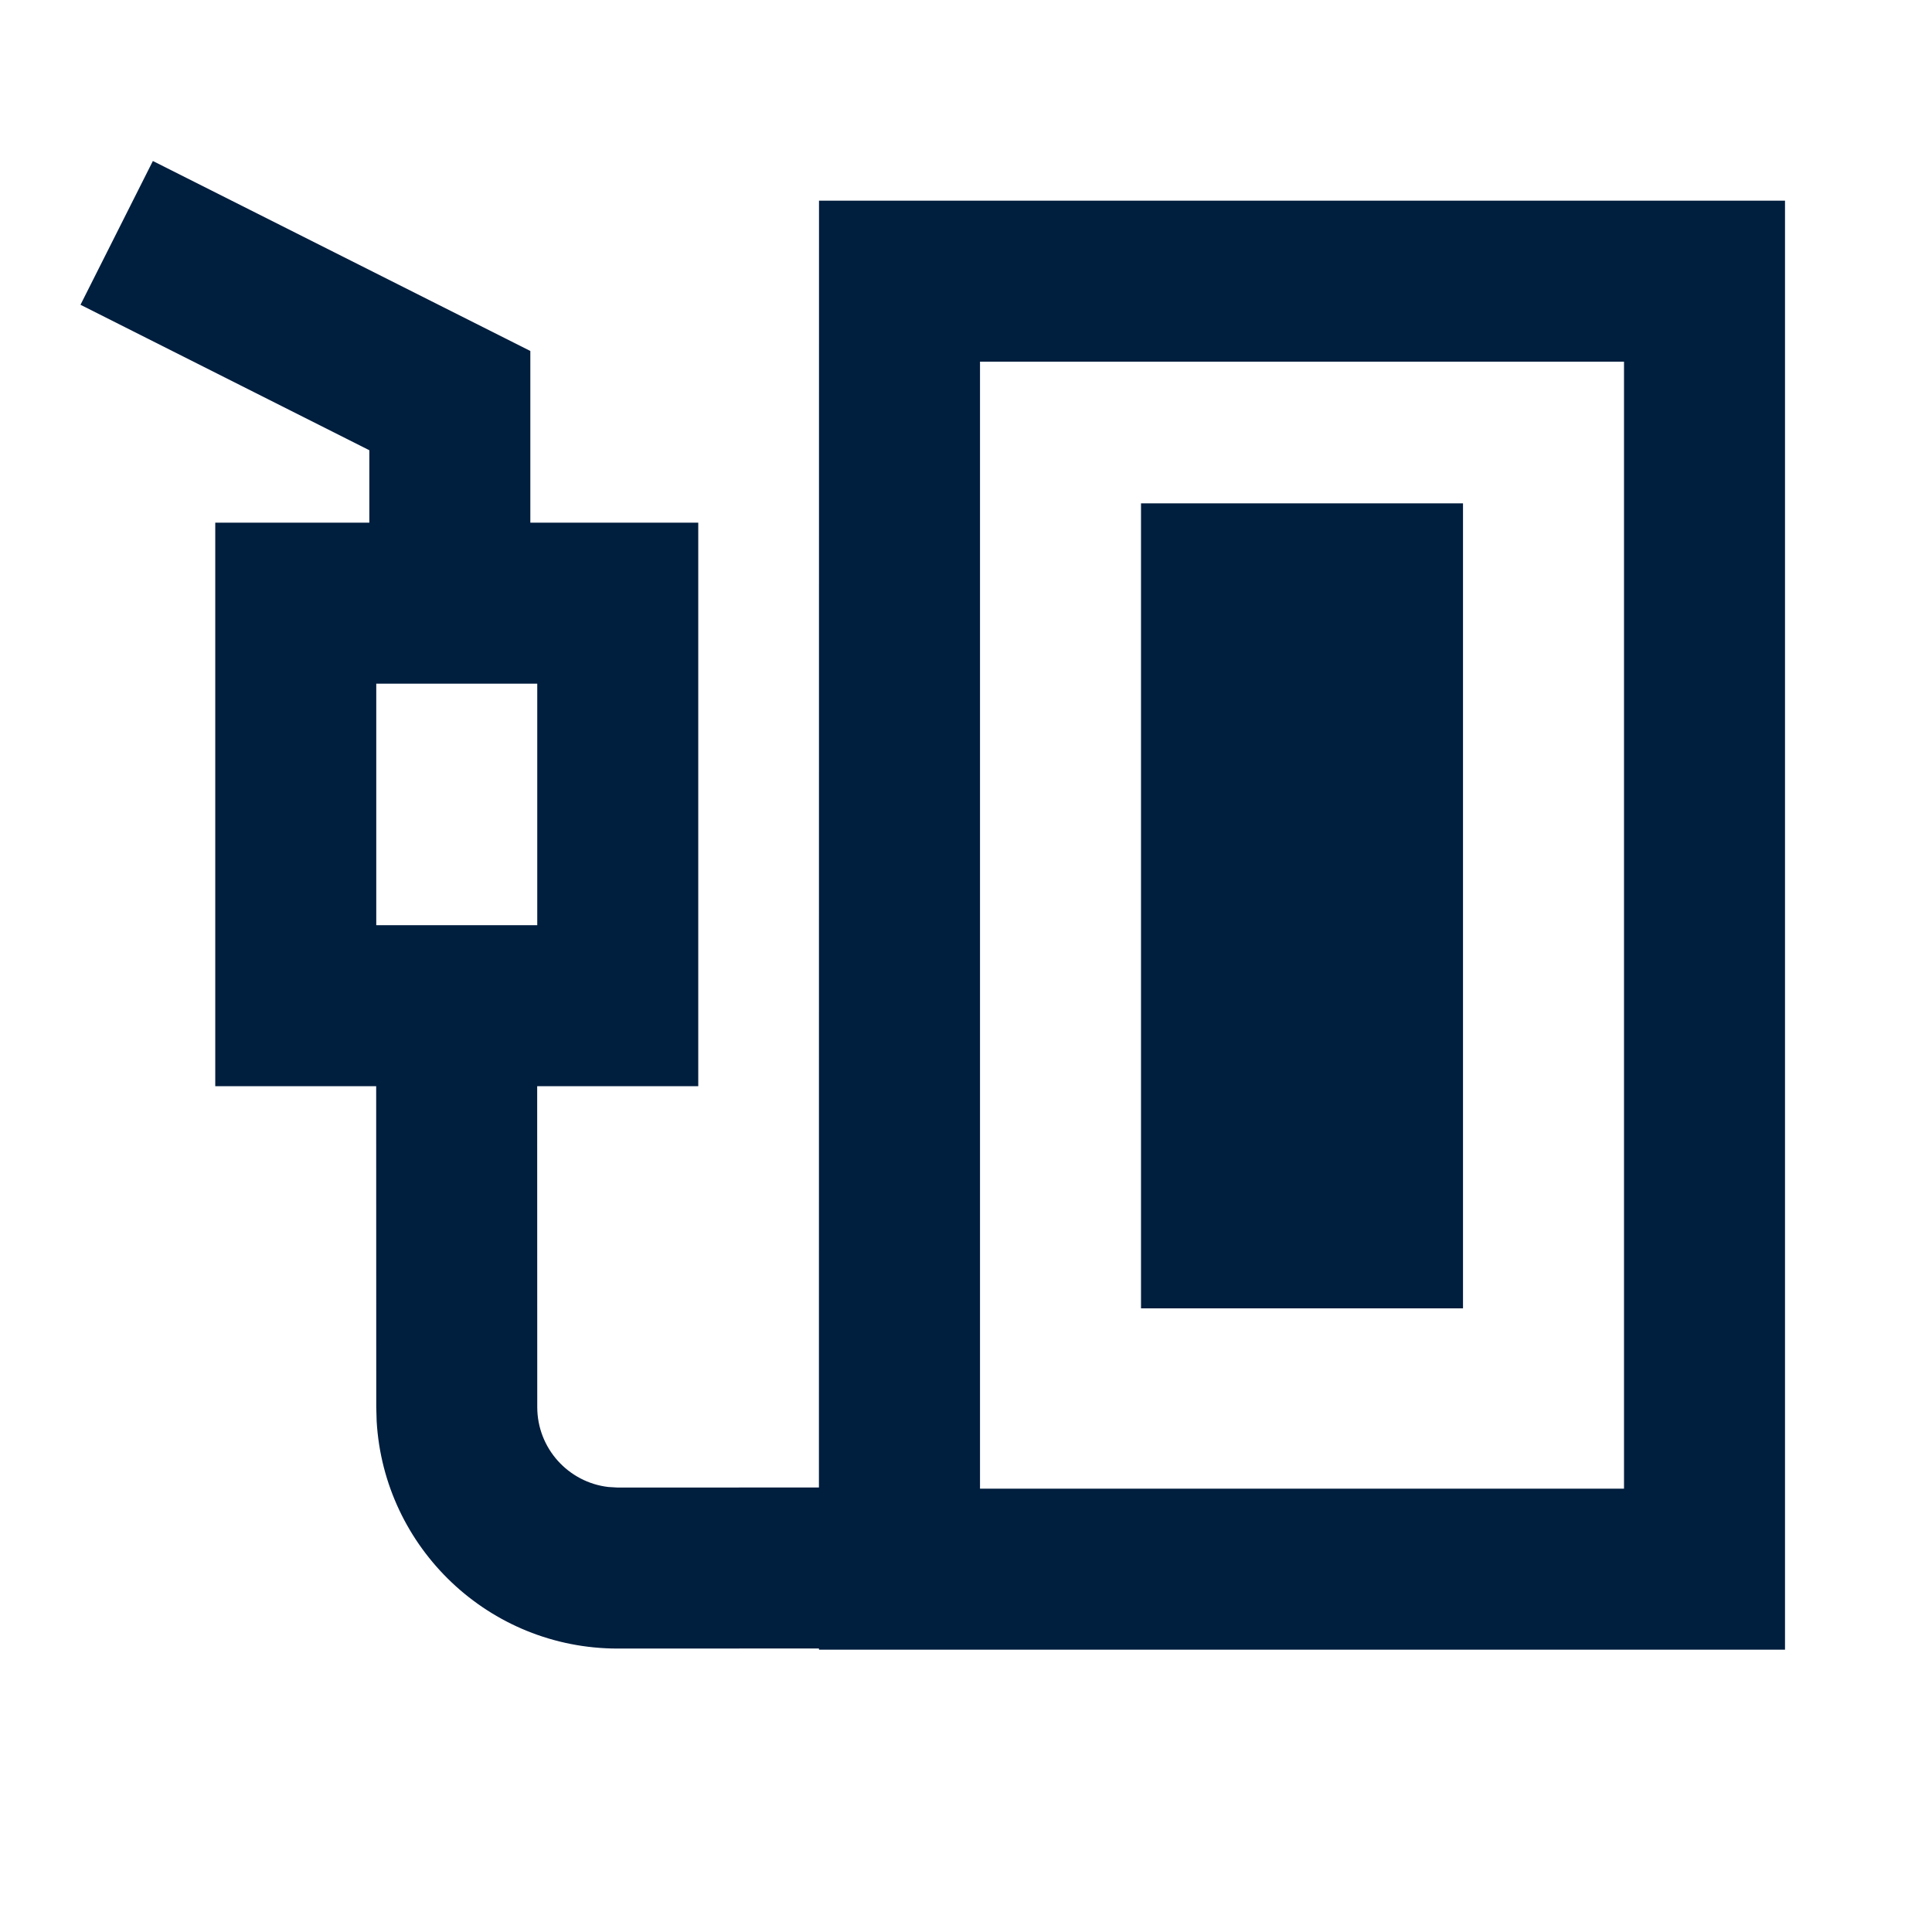 <?xml version="1.0" encoding="UTF-8"?>
<svg width="24px" height="24px" viewBox="0 0 24 24" version="1.1" xmlns="http://www.w3.org/2000/svg" xmlns:xlink="http://www.w3.org/1999/xlink">
    <!-- Generator: Sketch 62 (91390) - https://sketch.com -->
    <title>icons / 24x24 / fuel / generic</title>
    <desc>Created with Sketch.</desc>
    <g id="icons-/-24x24-/-fuel-/-generic" stroke="none" stroke-width="1" fill="none" fill-rule="evenodd">
        <g id="icon" fill="#001E3E" fill-rule="nonzero">
            <path d="M1.899,2 L6.588,4.36 L6.588,6.493 L8.674,6.493 L8.674,13.493 L6.673,13.493 L6.674,17.479 C6.674,17.992 7.06,18.414 7.557,18.472 L7.674,18.479 L10.173,18.478 L10.174,2.493 L22.174,2.493 L22.174,20.493 L10.174,20.493 L10.173,20.478 L7.674,20.479 C6.076,20.479 4.77,19.23 4.679,17.655 L4.674,17.479 L4.673,13.493 L2.674,13.493 L2.674,6.493 L4.588,6.493 L4.588,5.593 L1,3.786 L1.899,2 Z M20.174,4.493 L12.174,4.493 L12.174,18.493 L20.174,18.493 L20.174,4.493 Z M18.174,6.253 L18.174,16.253 L14.174,16.253 L14.174,6.253 L18.174,6.253 Z M6.674,8.493 L4.674,8.493 L4.674,11.493 L6.674,11.493 L6.674,8.493 Z" id="shape"></path>
        </g>
    </g>
</svg>